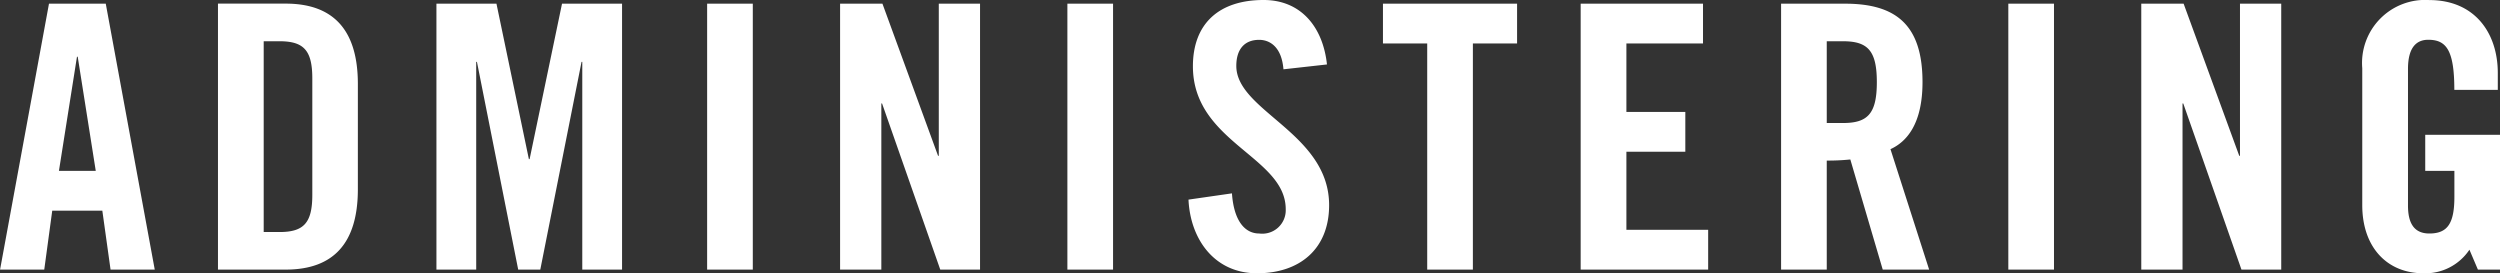 <svg xmlns="http://www.w3.org/2000/svg" width="162.912" height="17.808" viewBox="0 0 162.912 17.808">
  <rect x="0" y="0" width="162.912" height="17.808" fill="#333333" stroke="none"/>
  <path id="Path_68" data-name="Path 68" d="M-77.088-13.872h.048l1.176,7.44h-2.4ZM-78.7-3.84h3.264L-74.9,0h2.88l-3.192-17.328h-3.7L-82.1,0h2.88ZM-64.92-14.88h1.032c1.584,0,2.136.6,2.136,2.424v7.584c0,1.824-.552,2.424-2.136,2.424H-64.92ZM-67.9,0h4.416c3.072,0,4.7-1.68,4.7-5.232V-12.1c0-3.552-1.632-5.232-4.7-5.232H-67.9ZM-45.48-17.328-47.592-7.2h-.048l-2.112-10.128h-3.912V0h2.592V-13.536h.048L-48.336,0h1.44l2.688-13.536h.048V0h2.592V-17.328ZM-33.048,0V-17.328h-2.976V0Zm8.376,0V-10.824h.048L-20.832,0h2.592V-17.328h-2.688v9.912h-.048L-24.6-17.328h-2.76V0Zm15.1,0V-17.328h-2.976V0ZM4.368-13.368c-.264-2.448-1.7-4.2-4.128-4.2-2.928,0-4.608,1.56-4.608,4.32,0,4.968,6.048,5.88,6.048,9.312A1.529,1.529,0,0,1-.048-2.352c-.96,0-1.656-.864-1.776-2.616l-2.832.408c.12,2.592,1.7,4.8,4.464,4.8,2.784,0,4.7-1.584,4.7-4.44,0-4.7-6.048-6.12-6.048-9.072,0-1.08.528-1.7,1.488-1.7.672,0,1.464.432,1.584,1.92ZM10.9,0h2.976V-14.736h2.88v-2.592H8.016v2.592H10.9ZM29.208,0V-2.592H23.88V-7.68h3.84v-2.592H23.88v-4.464h4.992v-2.592H20.9V0Zm7.728-14.88h1.056c1.608,0,2.208.6,2.208,2.664s-.6,2.664-2.208,2.664H36.936Zm0,7.776a14.353,14.353,0,0,0,1.536-.072L40.584,0h3.024l-2.52-7.848c1.008-.456,2.088-1.584,2.088-4.368,0-3.7-1.7-5.112-5.04-5.112H33.96V0h2.976ZM51.744,0V-17.328H48.768V0ZM60.12,0V-10.824h.048L63.96,0h2.592V-17.328H63.864v9.912h-.048l-3.624-9.912h-2.76V0ZM75.936-6.432h1.9v1.68c0,1.728-.432,2.4-1.632,2.4-1.032,0-1.392-.72-1.392-1.824v-8.9c0-1.464.6-1.9,1.32-1.9,1.176,0,1.7.672,1.7,3.264h2.832v-1.1c0-2.592-1.488-4.752-4.464-4.752a4.109,4.109,0,0,0-4.368,4.44V-4.2c0,2.76,1.632,4.44,3.984,4.44a3.456,3.456,0,0,0,3-1.536L79.368,0h1.44V-8.784H75.936Z" transform="translate(82.104 17.568)" fill="#fff"/>
</svg>
